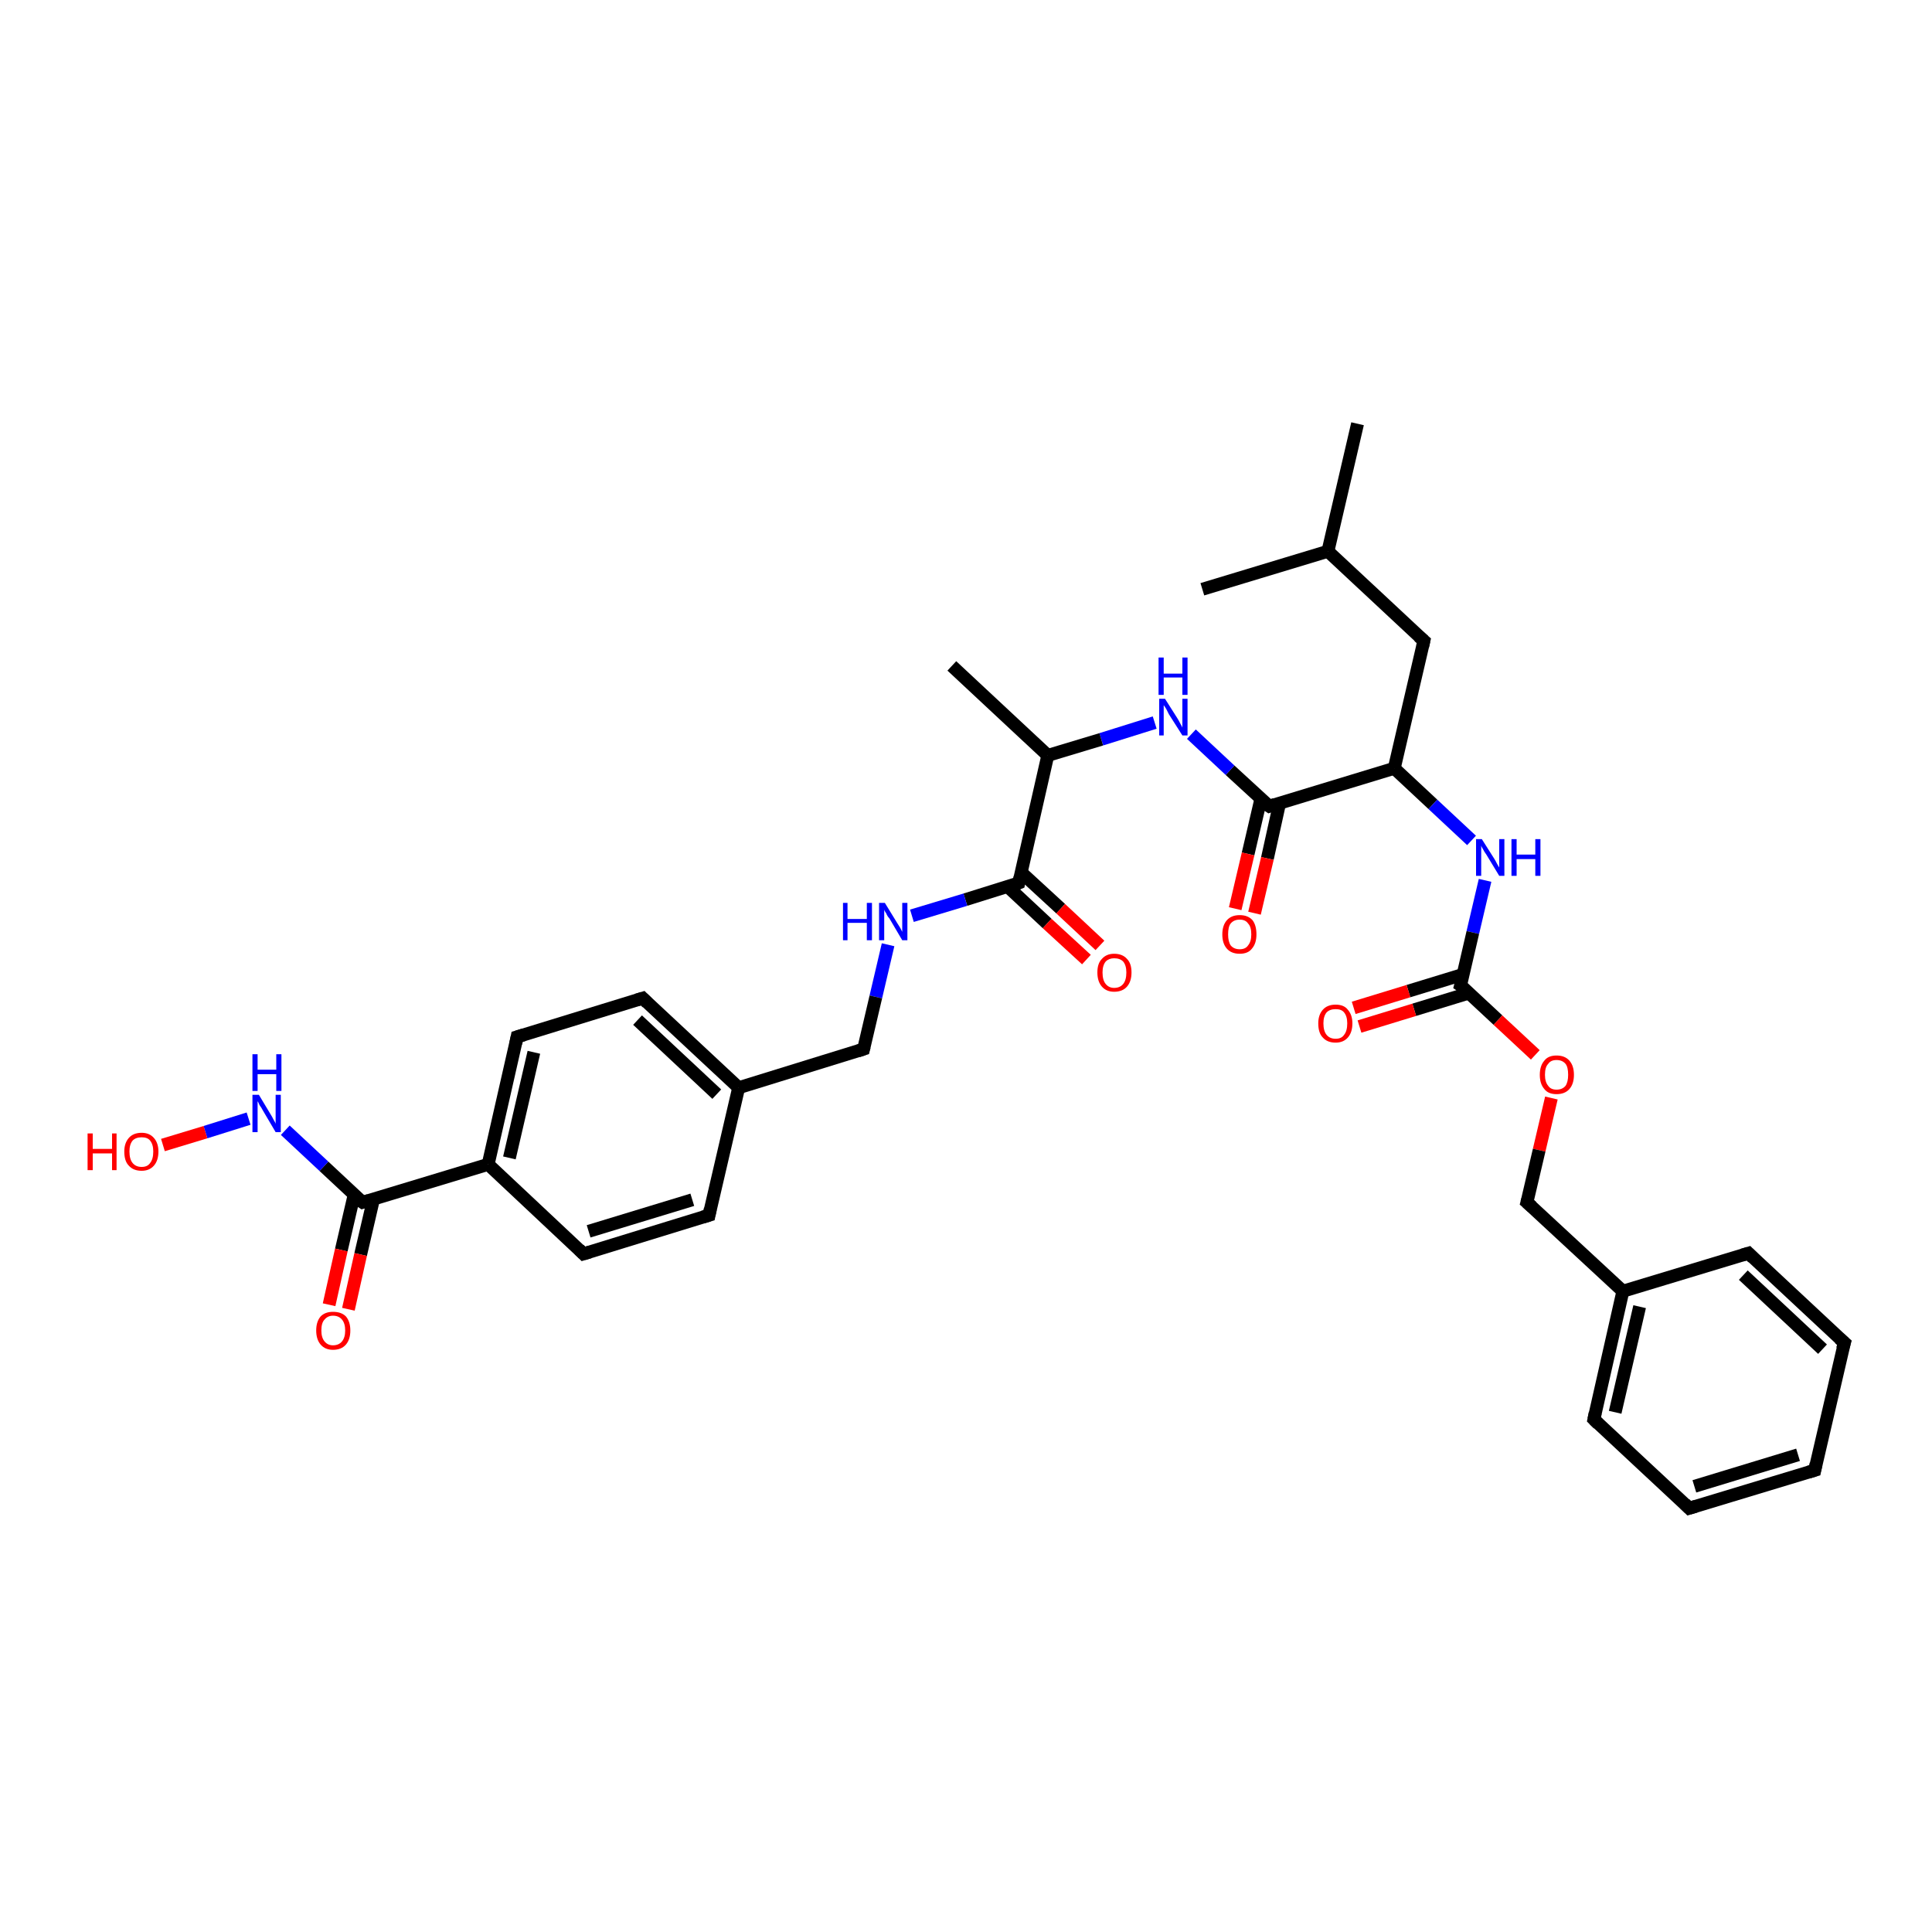 <?xml version='1.0' encoding='iso-8859-1'?>
<svg version='1.1' baseProfile='full'
              xmlns='http://www.w3.org/2000/svg'
                      xmlns:rdkit='http://www.rdkit.org/xml'
                      xmlns:xlink='http://www.w3.org/1999/xlink'
                  xml:space='preserve'
width='300px' height='300px' viewBox='0 0 300 300'>
<!-- END OF HEADER -->
<rect style='opacity:1.0;fill:#FFFFFF;stroke:none' width='300.0' height='300.0' x='0.0' y='0.0'> </rect>
<path class='bond-0 atom-0 atom-1' d='M 210.8,65.8 L 206.2,85.6' style='fill:none;fill-rule:evenodd;stroke:#000000;stroke-width:2.0px;stroke-linecap:butt;stroke-linejoin:miter;stroke-opacity:1' />
<path class='bond-1 atom-1 atom-2' d='M 206.2,85.6 L 186.7,91.5' style='fill:none;fill-rule:evenodd;stroke:#000000;stroke-width:2.0px;stroke-linecap:butt;stroke-linejoin:miter;stroke-opacity:1' />
<path class='bond-2 atom-1 atom-3' d='M 206.2,85.6 L 221.1,99.5' style='fill:none;fill-rule:evenodd;stroke:#000000;stroke-width:2.0px;stroke-linecap:butt;stroke-linejoin:miter;stroke-opacity:1' />
<path class='bond-3 atom-3 atom-4' d='M 221.1,99.5 L 216.5,119.3' style='fill:none;fill-rule:evenodd;stroke:#000000;stroke-width:2.0px;stroke-linecap:butt;stroke-linejoin:miter;stroke-opacity:1' />
<path class='bond-4 atom-4 atom-5' d='M 216.5,119.3 L 222.5,124.9' style='fill:none;fill-rule:evenodd;stroke:#000000;stroke-width:2.0px;stroke-linecap:butt;stroke-linejoin:miter;stroke-opacity:1' />
<path class='bond-4 atom-4 atom-5' d='M 222.5,124.9 L 228.5,130.5' style='fill:none;fill-rule:evenodd;stroke:#0000FF;stroke-width:2.0px;stroke-linecap:butt;stroke-linejoin:miter;stroke-opacity:1' />
<path class='bond-5 atom-5 atom-6' d='M 230.6,136.7 L 228.7,144.8' style='fill:none;fill-rule:evenodd;stroke:#0000FF;stroke-width:2.0px;stroke-linecap:butt;stroke-linejoin:miter;stroke-opacity:1' />
<path class='bond-5 atom-5 atom-6' d='M 228.7,144.8 L 226.8,153.0' style='fill:none;fill-rule:evenodd;stroke:#000000;stroke-width:2.0px;stroke-linecap:butt;stroke-linejoin:miter;stroke-opacity:1' />
<path class='bond-6 atom-6 atom-7' d='M 227.2,151.3 L 218.7,153.9' style='fill:none;fill-rule:evenodd;stroke:#000000;stroke-width:2.0px;stroke-linecap:butt;stroke-linejoin:miter;stroke-opacity:1' />
<path class='bond-6 atom-6 atom-7' d='M 218.7,153.9 L 210.2,156.5' style='fill:none;fill-rule:evenodd;stroke:#FF0000;stroke-width:2.0px;stroke-linecap:butt;stroke-linejoin:miter;stroke-opacity:1' />
<path class='bond-6 atom-6 atom-7' d='M 228.1,154.2 L 219.6,156.8' style='fill:none;fill-rule:evenodd;stroke:#000000;stroke-width:2.0px;stroke-linecap:butt;stroke-linejoin:miter;stroke-opacity:1' />
<path class='bond-6 atom-6 atom-7' d='M 219.6,156.8 L 211.1,159.4' style='fill:none;fill-rule:evenodd;stroke:#FF0000;stroke-width:2.0px;stroke-linecap:butt;stroke-linejoin:miter;stroke-opacity:1' />
<path class='bond-7 atom-6 atom-8' d='M 226.8,153.0 L 232.6,158.4' style='fill:none;fill-rule:evenodd;stroke:#000000;stroke-width:2.0px;stroke-linecap:butt;stroke-linejoin:miter;stroke-opacity:1' />
<path class='bond-7 atom-6 atom-8' d='M 232.6,158.4 L 238.4,163.8' style='fill:none;fill-rule:evenodd;stroke:#FF0000;stroke-width:2.0px;stroke-linecap:butt;stroke-linejoin:miter;stroke-opacity:1' />
<path class='bond-8 atom-8 atom-9' d='M 240.9,170.5 L 239.0,178.6' style='fill:none;fill-rule:evenodd;stroke:#FF0000;stroke-width:2.0px;stroke-linecap:butt;stroke-linejoin:miter;stroke-opacity:1' />
<path class='bond-8 atom-8 atom-9' d='M 239.0,178.6 L 237.1,186.7' style='fill:none;fill-rule:evenodd;stroke:#000000;stroke-width:2.0px;stroke-linecap:butt;stroke-linejoin:miter;stroke-opacity:1' />
<path class='bond-9 atom-9 atom-10' d='M 237.1,186.7 L 252.0,200.5' style='fill:none;fill-rule:evenodd;stroke:#000000;stroke-width:2.0px;stroke-linecap:butt;stroke-linejoin:miter;stroke-opacity:1' />
<path class='bond-10 atom-10 atom-11' d='M 252.0,200.5 L 247.5,220.4' style='fill:none;fill-rule:evenodd;stroke:#000000;stroke-width:2.0px;stroke-linecap:butt;stroke-linejoin:miter;stroke-opacity:1' />
<path class='bond-10 atom-10 atom-11' d='M 254.6,202.9 L 250.8,219.3' style='fill:none;fill-rule:evenodd;stroke:#000000;stroke-width:2.0px;stroke-linecap:butt;stroke-linejoin:miter;stroke-opacity:1' />
<path class='bond-11 atom-11 atom-12' d='M 247.5,220.4 L 262.3,234.2' style='fill:none;fill-rule:evenodd;stroke:#000000;stroke-width:2.0px;stroke-linecap:butt;stroke-linejoin:miter;stroke-opacity:1' />
<path class='bond-12 atom-12 atom-13' d='M 262.3,234.2 L 281.8,228.3' style='fill:none;fill-rule:evenodd;stroke:#000000;stroke-width:2.0px;stroke-linecap:butt;stroke-linejoin:miter;stroke-opacity:1' />
<path class='bond-12 atom-12 atom-13' d='M 263.1,230.8 L 279.2,225.9' style='fill:none;fill-rule:evenodd;stroke:#000000;stroke-width:2.0px;stroke-linecap:butt;stroke-linejoin:miter;stroke-opacity:1' />
<path class='bond-13 atom-13 atom-14' d='M 281.8,228.3 L 286.4,208.5' style='fill:none;fill-rule:evenodd;stroke:#000000;stroke-width:2.0px;stroke-linecap:butt;stroke-linejoin:miter;stroke-opacity:1' />
<path class='bond-14 atom-14 atom-15' d='M 286.4,208.5 L 271.5,194.6' style='fill:none;fill-rule:evenodd;stroke:#000000;stroke-width:2.0px;stroke-linecap:butt;stroke-linejoin:miter;stroke-opacity:1' />
<path class='bond-14 atom-14 atom-15' d='M 283.0,209.5 L 270.7,198.0' style='fill:none;fill-rule:evenodd;stroke:#000000;stroke-width:2.0px;stroke-linecap:butt;stroke-linejoin:miter;stroke-opacity:1' />
<path class='bond-15 atom-4 atom-16' d='M 216.5,119.3 L 197.1,125.2' style='fill:none;fill-rule:evenodd;stroke:#000000;stroke-width:2.0px;stroke-linecap:butt;stroke-linejoin:miter;stroke-opacity:1' />
<path class='bond-16 atom-16 atom-17' d='M 195.8,124.0 L 193.8,132.6' style='fill:none;fill-rule:evenodd;stroke:#000000;stroke-width:2.0px;stroke-linecap:butt;stroke-linejoin:miter;stroke-opacity:1' />
<path class='bond-16 atom-16 atom-17' d='M 193.8,132.6 L 191.8,141.1' style='fill:none;fill-rule:evenodd;stroke:#FF0000;stroke-width:2.0px;stroke-linecap:butt;stroke-linejoin:miter;stroke-opacity:1' />
<path class='bond-16 atom-16 atom-17' d='M 198.7,124.7 L 196.8,133.3' style='fill:none;fill-rule:evenodd;stroke:#000000;stroke-width:2.0px;stroke-linecap:butt;stroke-linejoin:miter;stroke-opacity:1' />
<path class='bond-16 atom-16 atom-17' d='M 196.8,133.3 L 194.8,141.8' style='fill:none;fill-rule:evenodd;stroke:#FF0000;stroke-width:2.0px;stroke-linecap:butt;stroke-linejoin:miter;stroke-opacity:1' />
<path class='bond-17 atom-16 atom-18' d='M 197.1,125.2 L 191.0,119.6' style='fill:none;fill-rule:evenodd;stroke:#000000;stroke-width:2.0px;stroke-linecap:butt;stroke-linejoin:miter;stroke-opacity:1' />
<path class='bond-17 atom-16 atom-18' d='M 191.0,119.6 L 185.0,114.0' style='fill:none;fill-rule:evenodd;stroke:#0000FF;stroke-width:2.0px;stroke-linecap:butt;stroke-linejoin:miter;stroke-opacity:1' />
<path class='bond-18 atom-18 atom-19' d='M 179.3,112.2 L 171.0,114.8' style='fill:none;fill-rule:evenodd;stroke:#0000FF;stroke-width:2.0px;stroke-linecap:butt;stroke-linejoin:miter;stroke-opacity:1' />
<path class='bond-18 atom-18 atom-19' d='M 171.0,114.8 L 162.7,117.3' style='fill:none;fill-rule:evenodd;stroke:#000000;stroke-width:2.0px;stroke-linecap:butt;stroke-linejoin:miter;stroke-opacity:1' />
<path class='bond-19 atom-19 atom-20' d='M 162.7,117.3 L 147.8,103.4' style='fill:none;fill-rule:evenodd;stroke:#000000;stroke-width:2.0px;stroke-linecap:butt;stroke-linejoin:miter;stroke-opacity:1' />
<path class='bond-20 atom-19 atom-21' d='M 162.7,117.3 L 158.2,137.1' style='fill:none;fill-rule:evenodd;stroke:#000000;stroke-width:2.0px;stroke-linecap:butt;stroke-linejoin:miter;stroke-opacity:1' />
<path class='bond-21 atom-21 atom-22' d='M 156.5,137.7 L 162.6,143.4' style='fill:none;fill-rule:evenodd;stroke:#000000;stroke-width:2.0px;stroke-linecap:butt;stroke-linejoin:miter;stroke-opacity:1' />
<path class='bond-21 atom-21 atom-22' d='M 162.6,143.4 L 168.7,149.0' style='fill:none;fill-rule:evenodd;stroke:#FF0000;stroke-width:2.0px;stroke-linecap:butt;stroke-linejoin:miter;stroke-opacity:1' />
<path class='bond-21 atom-21 atom-22' d='M 158.5,135.4 L 164.7,141.1' style='fill:none;fill-rule:evenodd;stroke:#000000;stroke-width:2.0px;stroke-linecap:butt;stroke-linejoin:miter;stroke-opacity:1' />
<path class='bond-21 atom-21 atom-22' d='M 164.7,141.1 L 170.8,146.8' style='fill:none;fill-rule:evenodd;stroke:#FF0000;stroke-width:2.0px;stroke-linecap:butt;stroke-linejoin:miter;stroke-opacity:1' />
<path class='bond-22 atom-21 atom-23' d='M 158.2,137.1 L 149.9,139.7' style='fill:none;fill-rule:evenodd;stroke:#000000;stroke-width:2.0px;stroke-linecap:butt;stroke-linejoin:miter;stroke-opacity:1' />
<path class='bond-22 atom-21 atom-23' d='M 149.9,139.7 L 141.6,142.2' style='fill:none;fill-rule:evenodd;stroke:#0000FF;stroke-width:2.0px;stroke-linecap:butt;stroke-linejoin:miter;stroke-opacity:1' />
<path class='bond-23 atom-23 atom-24' d='M 137.9,146.7 L 136.0,154.8' style='fill:none;fill-rule:evenodd;stroke:#0000FF;stroke-width:2.0px;stroke-linecap:butt;stroke-linejoin:miter;stroke-opacity:1' />
<path class='bond-23 atom-23 atom-24' d='M 136.0,154.8 L 134.1,162.9' style='fill:none;fill-rule:evenodd;stroke:#000000;stroke-width:2.0px;stroke-linecap:butt;stroke-linejoin:miter;stroke-opacity:1' />
<path class='bond-24 atom-24 atom-25' d='M 134.1,162.9 L 114.7,168.9' style='fill:none;fill-rule:evenodd;stroke:#000000;stroke-width:2.0px;stroke-linecap:butt;stroke-linejoin:miter;stroke-opacity:1' />
<path class='bond-25 atom-25 atom-26' d='M 114.7,168.9 L 99.8,155.0' style='fill:none;fill-rule:evenodd;stroke:#000000;stroke-width:2.0px;stroke-linecap:butt;stroke-linejoin:miter;stroke-opacity:1' />
<path class='bond-25 atom-25 atom-26' d='M 111.3,169.9 L 99.0,158.4' style='fill:none;fill-rule:evenodd;stroke:#000000;stroke-width:2.0px;stroke-linecap:butt;stroke-linejoin:miter;stroke-opacity:1' />
<path class='bond-26 atom-26 atom-27' d='M 99.8,155.0 L 80.3,161.0' style='fill:none;fill-rule:evenodd;stroke:#000000;stroke-width:2.0px;stroke-linecap:butt;stroke-linejoin:miter;stroke-opacity:1' />
<path class='bond-27 atom-27 atom-28' d='M 80.3,161.0 L 75.8,180.8' style='fill:none;fill-rule:evenodd;stroke:#000000;stroke-width:2.0px;stroke-linecap:butt;stroke-linejoin:miter;stroke-opacity:1' />
<path class='bond-27 atom-27 atom-28' d='M 82.9,163.4 L 79.1,179.8' style='fill:none;fill-rule:evenodd;stroke:#000000;stroke-width:2.0px;stroke-linecap:butt;stroke-linejoin:miter;stroke-opacity:1' />
<path class='bond-28 atom-28 atom-29' d='M 75.8,180.8 L 90.6,194.7' style='fill:none;fill-rule:evenodd;stroke:#000000;stroke-width:2.0px;stroke-linecap:butt;stroke-linejoin:miter;stroke-opacity:1' />
<path class='bond-29 atom-29 atom-30' d='M 90.6,194.7 L 110.1,188.7' style='fill:none;fill-rule:evenodd;stroke:#000000;stroke-width:2.0px;stroke-linecap:butt;stroke-linejoin:miter;stroke-opacity:1' />
<path class='bond-29 atom-29 atom-30' d='M 91.4,191.2 L 107.5,186.3' style='fill:none;fill-rule:evenodd;stroke:#000000;stroke-width:2.0px;stroke-linecap:butt;stroke-linejoin:miter;stroke-opacity:1' />
<path class='bond-30 atom-28 atom-31' d='M 75.8,180.8 L 56.3,186.7' style='fill:none;fill-rule:evenodd;stroke:#000000;stroke-width:2.0px;stroke-linecap:butt;stroke-linejoin:miter;stroke-opacity:1' />
<path class='bond-31 atom-31 atom-32' d='M 55.0,185.5 L 53.0,194.1' style='fill:none;fill-rule:evenodd;stroke:#000000;stroke-width:2.0px;stroke-linecap:butt;stroke-linejoin:miter;stroke-opacity:1' />
<path class='bond-31 atom-31 atom-32' d='M 53.0,194.1 L 51.1,202.6' style='fill:none;fill-rule:evenodd;stroke:#FF0000;stroke-width:2.0px;stroke-linecap:butt;stroke-linejoin:miter;stroke-opacity:1' />
<path class='bond-31 atom-31 atom-32' d='M 58.0,186.2 L 56.0,194.8' style='fill:none;fill-rule:evenodd;stroke:#000000;stroke-width:2.0px;stroke-linecap:butt;stroke-linejoin:miter;stroke-opacity:1' />
<path class='bond-31 atom-31 atom-32' d='M 56.0,194.8 L 54.1,203.3' style='fill:none;fill-rule:evenodd;stroke:#FF0000;stroke-width:2.0px;stroke-linecap:butt;stroke-linejoin:miter;stroke-opacity:1' />
<path class='bond-32 atom-31 atom-33' d='M 56.3,186.7 L 50.3,181.1' style='fill:none;fill-rule:evenodd;stroke:#000000;stroke-width:2.0px;stroke-linecap:butt;stroke-linejoin:miter;stroke-opacity:1' />
<path class='bond-32 atom-31 atom-33' d='M 50.3,181.1 L 44.3,175.5' style='fill:none;fill-rule:evenodd;stroke:#0000FF;stroke-width:2.0px;stroke-linecap:butt;stroke-linejoin:miter;stroke-opacity:1' />
<path class='bond-33 atom-33 atom-34' d='M 38.6,173.7 L 31.9,175.8' style='fill:none;fill-rule:evenodd;stroke:#0000FF;stroke-width:2.0px;stroke-linecap:butt;stroke-linejoin:miter;stroke-opacity:1' />
<path class='bond-33 atom-33 atom-34' d='M 31.9,175.8 L 25.3,177.8' style='fill:none;fill-rule:evenodd;stroke:#FF0000;stroke-width:2.0px;stroke-linecap:butt;stroke-linejoin:miter;stroke-opacity:1' />
<path class='bond-34 atom-15 atom-10' d='M 271.5,194.6 L 252.0,200.5' style='fill:none;fill-rule:evenodd;stroke:#000000;stroke-width:2.0px;stroke-linecap:butt;stroke-linejoin:miter;stroke-opacity:1' />
<path class='bond-35 atom-30 atom-25' d='M 110.1,188.7 L 114.7,168.9' style='fill:none;fill-rule:evenodd;stroke:#000000;stroke-width:2.0px;stroke-linecap:butt;stroke-linejoin:miter;stroke-opacity:1' />
<path d='M 220.3,98.8 L 221.1,99.5 L 220.9,100.4' style='fill:none;stroke:#000000;stroke-width:2.0px;stroke-linecap:butt;stroke-linejoin:miter;stroke-opacity:1;' />
<path d='M 226.9,152.6 L 226.8,153.0 L 227.1,153.2' style='fill:none;stroke:#000000;stroke-width:2.0px;stroke-linecap:butt;stroke-linejoin:miter;stroke-opacity:1;' />
<path d='M 237.2,186.3 L 237.1,186.7 L 237.9,187.4' style='fill:none;stroke:#000000;stroke-width:2.0px;stroke-linecap:butt;stroke-linejoin:miter;stroke-opacity:1;' />
<path d='M 247.7,219.4 L 247.5,220.4 L 248.2,221.1' style='fill:none;stroke:#000000;stroke-width:2.0px;stroke-linecap:butt;stroke-linejoin:miter;stroke-opacity:1;' />
<path d='M 261.6,233.5 L 262.3,234.2 L 263.3,233.9' style='fill:none;stroke:#000000;stroke-width:2.0px;stroke-linecap:butt;stroke-linejoin:miter;stroke-opacity:1;' />
<path d='M 280.8,228.6 L 281.8,228.3 L 282.0,227.3' style='fill:none;stroke:#000000;stroke-width:2.0px;stroke-linecap:butt;stroke-linejoin:miter;stroke-opacity:1;' />
<path d='M 286.1,209.5 L 286.4,208.5 L 285.6,207.8' style='fill:none;stroke:#000000;stroke-width:2.0px;stroke-linecap:butt;stroke-linejoin:miter;stroke-opacity:1;' />
<path d='M 272.2,195.3 L 271.5,194.6 L 270.5,194.9' style='fill:none;stroke:#000000;stroke-width:2.0px;stroke-linecap:butt;stroke-linejoin:miter;stroke-opacity:1;' />
<path d='M 198.0,124.9 L 197.1,125.2 L 196.8,125.0' style='fill:none;stroke:#000000;stroke-width:2.0px;stroke-linecap:butt;stroke-linejoin:miter;stroke-opacity:1;' />
<path d='M 158.4,136.2 L 158.2,137.1 L 157.7,137.3' style='fill:none;stroke:#000000;stroke-width:2.0px;stroke-linecap:butt;stroke-linejoin:miter;stroke-opacity:1;' />
<path d='M 134.2,162.5 L 134.1,162.9 L 133.2,163.2' style='fill:none;stroke:#000000;stroke-width:2.0px;stroke-linecap:butt;stroke-linejoin:miter;stroke-opacity:1;' />
<path d='M 100.5,155.7 L 99.8,155.0 L 98.8,155.3' style='fill:none;stroke:#000000;stroke-width:2.0px;stroke-linecap:butt;stroke-linejoin:miter;stroke-opacity:1;' />
<path d='M 81.3,160.7 L 80.3,161.0 L 80.1,162.0' style='fill:none;stroke:#000000;stroke-width:2.0px;stroke-linecap:butt;stroke-linejoin:miter;stroke-opacity:1;' />
<path d='M 89.9,194.0 L 90.6,194.7 L 91.6,194.4' style='fill:none;stroke:#000000;stroke-width:2.0px;stroke-linecap:butt;stroke-linejoin:miter;stroke-opacity:1;' />
<path d='M 109.1,189.0 L 110.1,188.7 L 110.3,187.7' style='fill:none;stroke:#000000;stroke-width:2.0px;stroke-linecap:butt;stroke-linejoin:miter;stroke-opacity:1;' />
<path d='M 57.3,186.4 L 56.3,186.7 L 56.0,186.5' style='fill:none;stroke:#000000;stroke-width:2.0px;stroke-linecap:butt;stroke-linejoin:miter;stroke-opacity:1;' />
<path class='atom-5' d='M 230.1 130.3
L 232.0 133.3
Q 232.2 133.6, 232.5 134.2
Q 232.8 134.7, 232.8 134.7
L 232.8 130.3
L 233.6 130.3
L 233.6 136.0
L 232.8 136.0
L 230.8 132.7
Q 230.5 132.3, 230.3 131.9
Q 230.0 131.4, 230.0 131.3
L 230.0 136.0
L 229.2 136.0
L 229.2 130.3
L 230.1 130.3
' fill='#0000FF'/>
<path class='atom-5' d='M 234.7 130.3
L 235.5 130.3
L 235.5 132.7
L 238.4 132.7
L 238.4 130.3
L 239.2 130.3
L 239.2 136.0
L 238.4 136.0
L 238.4 133.4
L 235.5 133.4
L 235.5 136.0
L 234.7 136.0
L 234.7 130.3
' fill='#0000FF'/>
<path class='atom-7' d='M 204.7 158.9
Q 204.7 157.6, 205.4 156.8
Q 206.1 156.0, 207.4 156.0
Q 208.7 156.0, 209.3 156.8
Q 210.0 157.6, 210.0 158.9
Q 210.0 160.3, 209.3 161.1
Q 208.6 161.9, 207.4 161.9
Q 206.1 161.9, 205.4 161.1
Q 204.7 160.4, 204.7 158.9
M 207.4 161.3
Q 208.3 161.3, 208.7 160.7
Q 209.2 160.1, 209.2 158.9
Q 209.2 157.8, 208.7 157.2
Q 208.3 156.7, 207.4 156.7
Q 206.5 156.7, 206.0 157.2
Q 205.5 157.8, 205.5 158.9
Q 205.5 160.1, 206.0 160.7
Q 206.5 161.3, 207.4 161.3
' fill='#FF0000'/>
<path class='atom-8' d='M 239.1 166.9
Q 239.1 165.5, 239.8 164.7
Q 240.4 163.9, 241.7 163.9
Q 243.0 163.9, 243.7 164.7
Q 244.4 165.5, 244.4 166.9
Q 244.4 168.3, 243.7 169.1
Q 243.0 169.9, 241.7 169.9
Q 240.4 169.9, 239.8 169.1
Q 239.1 168.3, 239.1 166.9
M 241.7 169.2
Q 242.6 169.2, 243.1 168.6
Q 243.5 168.0, 243.5 166.9
Q 243.5 165.7, 243.1 165.2
Q 242.6 164.6, 241.7 164.6
Q 240.8 164.6, 240.4 165.2
Q 239.9 165.7, 239.9 166.9
Q 239.9 168.0, 240.4 168.6
Q 240.8 169.2, 241.7 169.2
' fill='#FF0000'/>
<path class='atom-17' d='M 189.8 145.1
Q 189.8 143.7, 190.5 142.9
Q 191.2 142.1, 192.5 142.1
Q 193.8 142.1, 194.5 142.9
Q 195.1 143.7, 195.1 145.1
Q 195.1 146.5, 194.4 147.3
Q 193.8 148.1, 192.5 148.1
Q 191.2 148.1, 190.5 147.3
Q 189.8 146.5, 189.8 145.1
M 192.5 147.4
Q 193.4 147.4, 193.8 146.8
Q 194.3 146.2, 194.3 145.1
Q 194.3 143.9, 193.8 143.4
Q 193.4 142.8, 192.5 142.8
Q 191.6 142.8, 191.1 143.4
Q 190.7 143.9, 190.7 145.1
Q 190.7 146.2, 191.1 146.8
Q 191.6 147.4, 192.5 147.4
' fill='#FF0000'/>
<path class='atom-18' d='M 180.9 108.5
L 182.8 111.5
Q 183.0 111.8, 183.3 112.4
Q 183.6 112.9, 183.6 113.0
L 183.6 108.5
L 184.4 108.5
L 184.4 114.2
L 183.6 114.2
L 181.5 110.9
Q 181.3 110.5, 181.1 110.1
Q 180.8 109.6, 180.7 109.5
L 180.7 114.2
L 180.0 114.2
L 180.0 108.5
L 180.9 108.5
' fill='#0000FF'/>
<path class='atom-18' d='M 179.9 102.1
L 180.7 102.1
L 180.7 104.6
L 183.6 104.6
L 183.6 102.1
L 184.4 102.1
L 184.4 107.9
L 183.6 107.9
L 183.6 105.2
L 180.7 105.2
L 180.7 107.9
L 179.9 107.9
L 179.9 102.1
' fill='#0000FF'/>
<path class='atom-22' d='M 170.4 151.0
Q 170.4 149.6, 171.1 148.9
Q 171.8 148.1, 173.0 148.1
Q 174.3 148.1, 175.0 148.9
Q 175.7 149.6, 175.7 151.0
Q 175.7 152.4, 175.0 153.2
Q 174.3 154.0, 173.0 154.0
Q 171.8 154.0, 171.1 153.2
Q 170.4 152.4, 170.4 151.0
M 173.0 153.4
Q 173.9 153.4, 174.4 152.8
Q 174.9 152.2, 174.9 151.0
Q 174.9 149.9, 174.4 149.3
Q 173.9 148.8, 173.0 148.8
Q 172.2 148.8, 171.7 149.3
Q 171.2 149.9, 171.2 151.0
Q 171.2 152.2, 171.7 152.8
Q 172.2 153.4, 173.0 153.4
' fill='#FF0000'/>
<path class='atom-23' d='M 130.9 140.2
L 131.6 140.2
L 131.6 142.7
L 134.6 142.7
L 134.6 140.2
L 135.4 140.2
L 135.4 146.0
L 134.6 146.0
L 134.6 143.3
L 131.6 143.3
L 131.6 146.0
L 130.9 146.0
L 130.9 140.2
' fill='#0000FF'/>
<path class='atom-23' d='M 137.4 140.2
L 139.3 143.3
Q 139.5 143.6, 139.8 144.1
Q 140.1 144.7, 140.1 144.7
L 140.1 140.2
L 140.9 140.2
L 140.9 146.0
L 140.1 146.0
L 138.1 142.6
Q 137.8 142.3, 137.6 141.8
Q 137.3 141.4, 137.3 141.2
L 137.3 146.0
L 136.5 146.0
L 136.5 140.2
L 137.4 140.2
' fill='#0000FF'/>
<path class='atom-32' d='M 49.1 206.6
Q 49.1 205.2, 49.8 204.4
Q 50.5 203.7, 51.7 203.7
Q 53.0 203.7, 53.7 204.4
Q 54.4 205.2, 54.4 206.6
Q 54.4 208.0, 53.7 208.8
Q 53.0 209.6, 51.7 209.6
Q 50.5 209.6, 49.8 208.8
Q 49.1 208.0, 49.1 206.6
M 51.7 208.9
Q 52.6 208.9, 53.1 208.3
Q 53.6 207.7, 53.6 206.6
Q 53.6 205.5, 53.1 204.9
Q 52.6 204.3, 51.7 204.3
Q 50.9 204.3, 50.4 204.9
Q 49.9 205.4, 49.9 206.6
Q 49.9 207.7, 50.4 208.3
Q 50.9 208.9, 51.7 208.9
' fill='#FF0000'/>
<path class='atom-33' d='M 40.2 170.0
L 42.0 173.0
Q 42.2 173.3, 42.5 173.9
Q 42.8 174.4, 42.8 174.5
L 42.8 170.0
L 43.6 170.0
L 43.6 175.8
L 42.8 175.8
L 40.8 172.4
Q 40.6 172.0, 40.3 171.6
Q 40.1 171.1, 40.0 171.0
L 40.0 175.8
L 39.2 175.8
L 39.2 170.0
L 40.2 170.0
' fill='#0000FF'/>
<path class='atom-33' d='M 39.2 163.7
L 40.0 163.7
L 40.0 166.1
L 42.9 166.1
L 42.9 163.7
L 43.7 163.7
L 43.7 169.4
L 42.9 169.4
L 42.9 166.8
L 40.0 166.8
L 40.0 169.4
L 39.2 169.4
L 39.2 163.7
' fill='#0000FF'/>
<path class='atom-34' d='M 13.6 176.0
L 14.4 176.0
L 14.4 178.4
L 17.4 178.4
L 17.4 176.0
L 18.1 176.0
L 18.1 181.7
L 17.4 181.7
L 17.4 179.1
L 14.4 179.1
L 14.4 181.7
L 13.6 181.7
L 13.6 176.0
' fill='#FF0000'/>
<path class='atom-34' d='M 19.3 178.8
Q 19.3 177.5, 20.0 176.7
Q 20.7 175.9, 22.0 175.9
Q 23.2 175.9, 23.9 176.7
Q 24.6 177.5, 24.6 178.8
Q 24.6 180.2, 23.9 181.0
Q 23.2 181.8, 22.0 181.8
Q 20.7 181.8, 20.0 181.0
Q 19.3 180.3, 19.3 178.8
M 22.0 181.2
Q 22.9 181.2, 23.3 180.6
Q 23.8 180.0, 23.8 178.8
Q 23.8 177.7, 23.3 177.1
Q 22.9 176.6, 22.0 176.6
Q 21.1 176.6, 20.6 177.1
Q 20.1 177.7, 20.1 178.8
Q 20.1 180.0, 20.6 180.6
Q 21.1 181.2, 22.0 181.2
' fill='#FF0000'/>
</svg>
